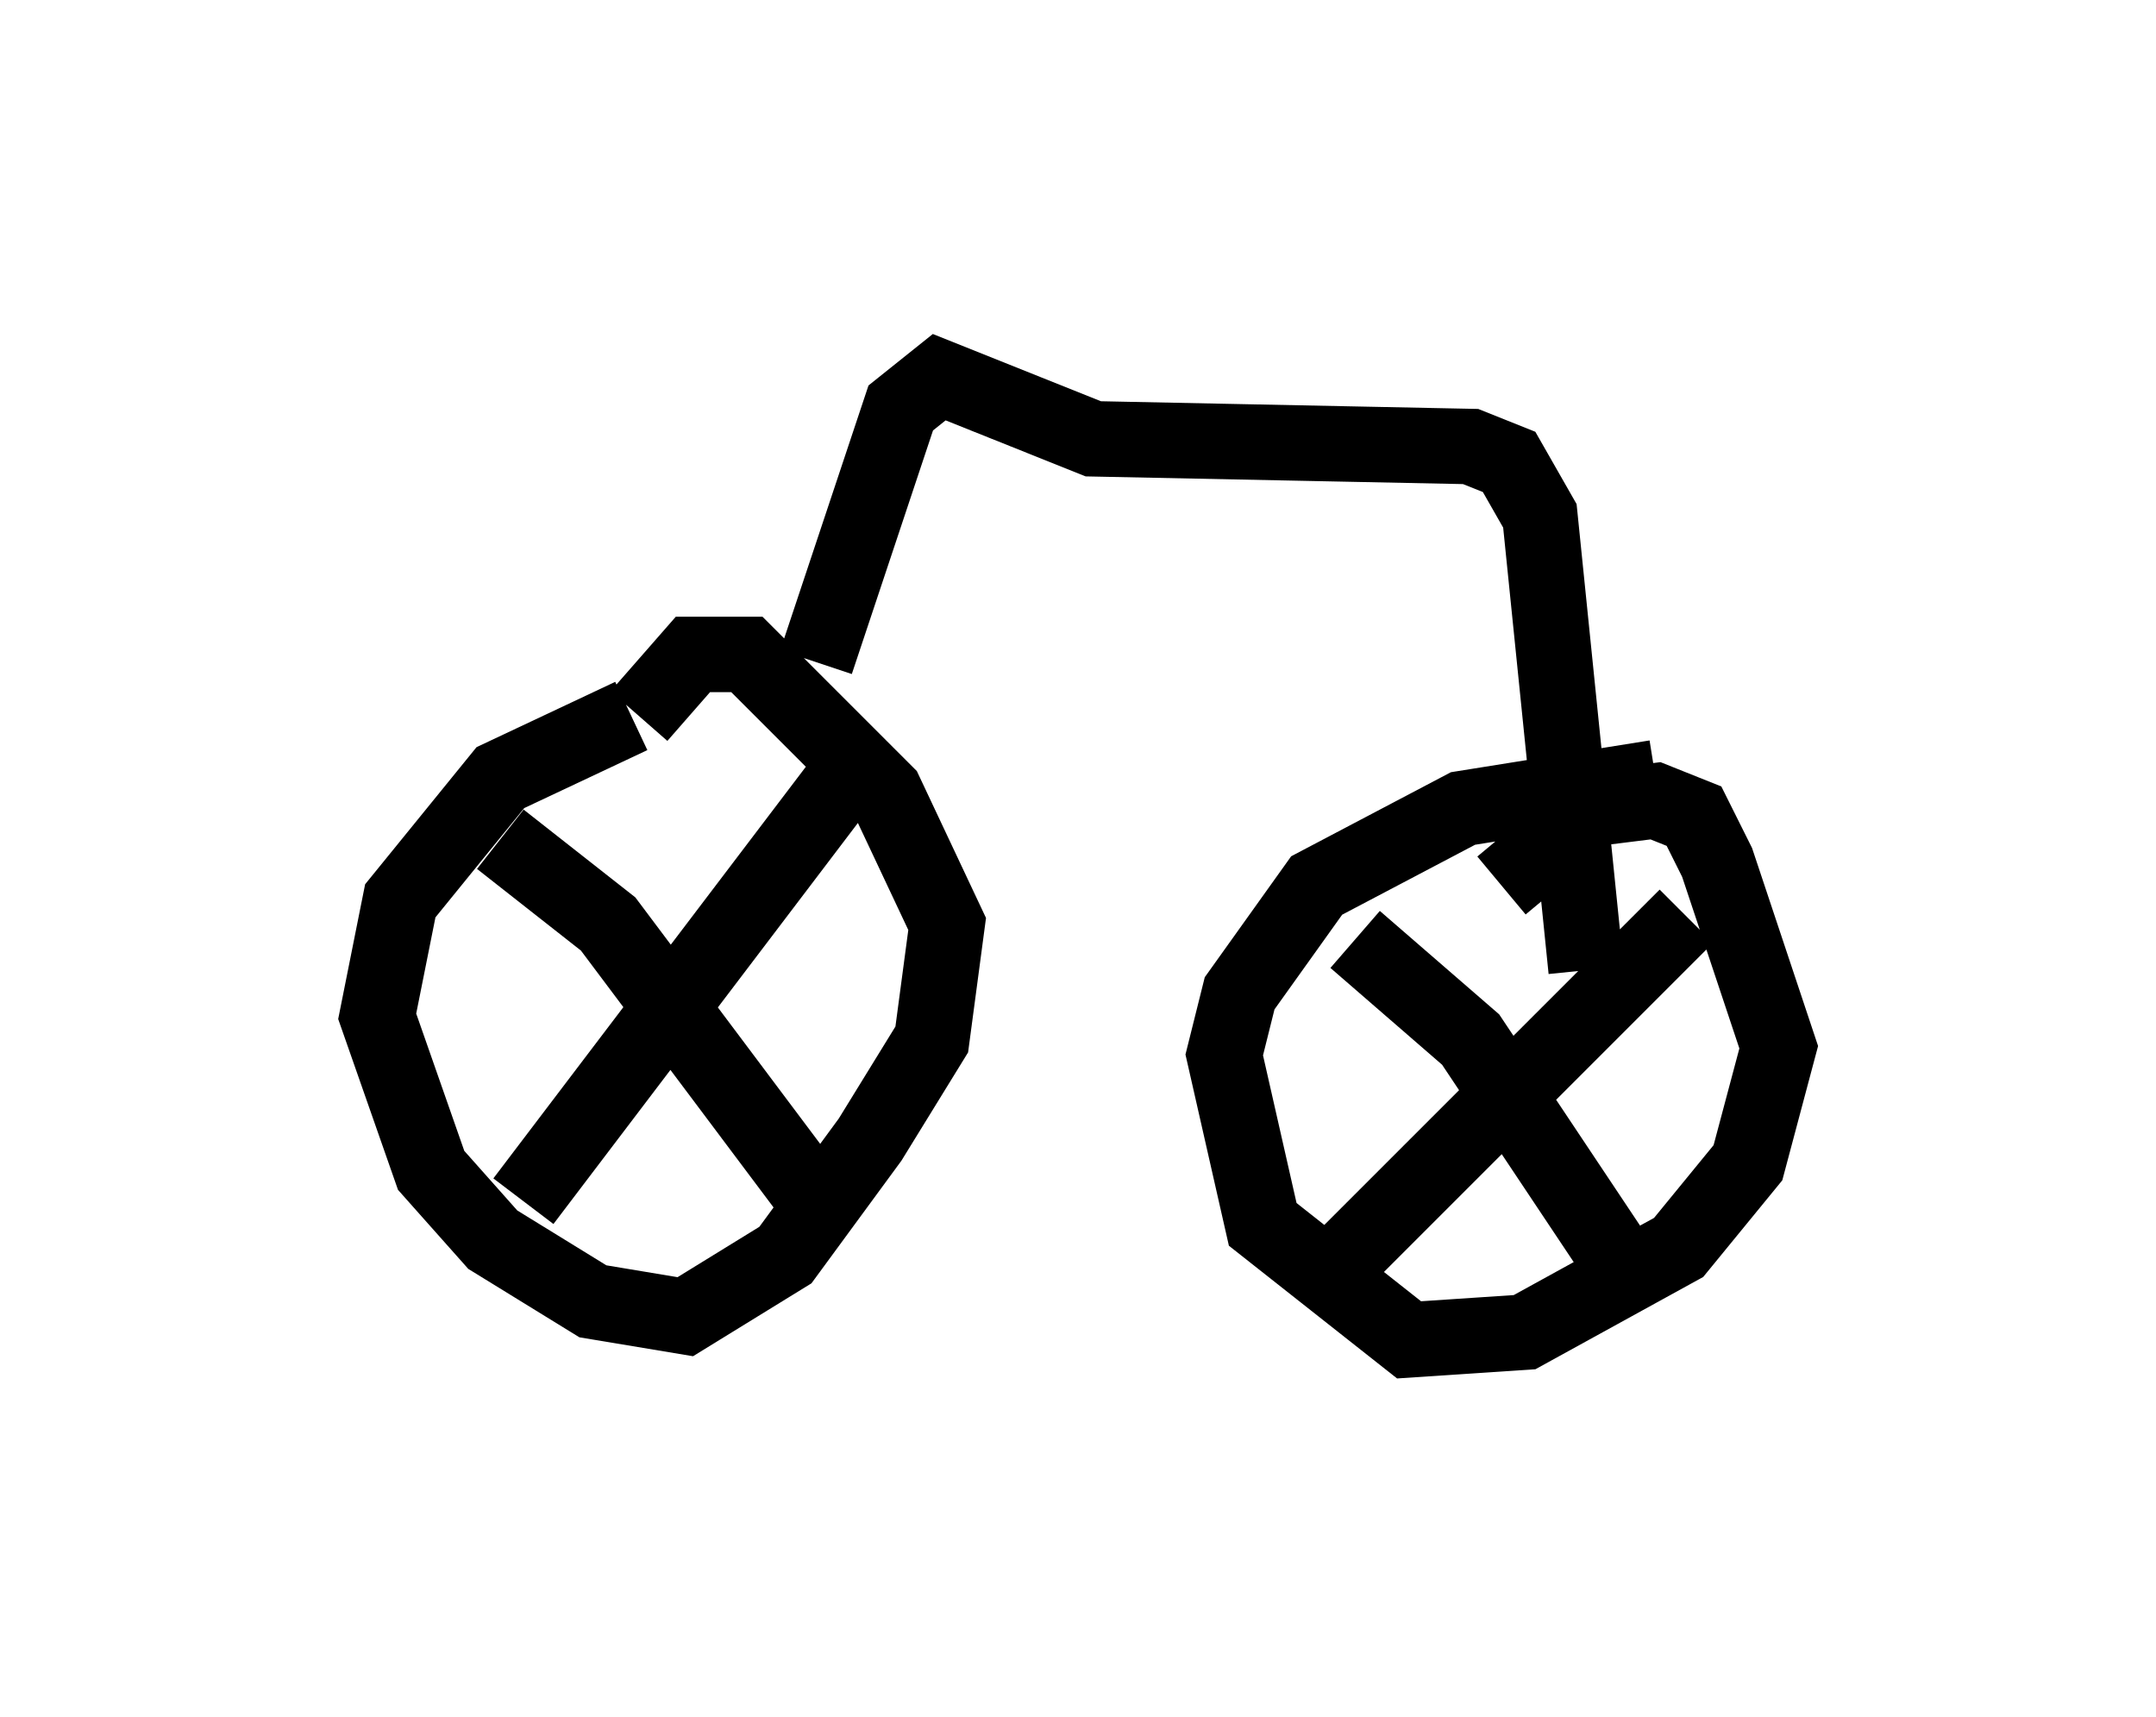 <?xml version="1.0" encoding="utf-8" ?>
<svg baseProfile="full" height="22.761" version="1.1" width="28.579" xmlns="http://www.w3.org/2000/svg" xmlns:ev="http://www.w3.org/2001/xml-events" xmlns:xlink="http://www.w3.org/1999/xlink"><defs /><rect fill="white" height="22.761" width="28.579" x="0" y="0" /><path d="M10.206, 9.185 m-1.838, 0.306 l-1.735, 0.817 -1.327, 1.633 l-0.306, 1.531 0.715, 2.042 l0.817, 0.919 1.327, 0.817 l1.225, 0.204 1.327, -0.817 l1.123, -1.531 0.817, -1.327 l0.204, -1.531 -0.817, -1.735 l-1.838, -1.838 -0.715, 0.0 l-0.715, 0.817 m13.475, 0.817 l-2.552, 0.408 -1.94, 1.021 l-1.021, 1.429 -0.204, 0.817 l0.51, 2.246 1.94, 1.531 l1.531, -0.102 2.042, -1.123 l0.919, -1.123 0.408, -1.531 l-0.817, -2.45 -0.306, -0.613 l-0.51, -0.204 -0.817, 0.102 l-1.225, 1.021 m-1.94, 0.715 l1.531, 1.327 1.838, 2.756 m-3.675, 0.306 l4.696, -4.696 m-15.721, -1.021 l1.429, 1.123 2.756, 3.675 m-3.879, 0.0 l4.185, -5.513 m-0.306, -1.633 l1.123, -3.369 0.51, -0.408 l2.042, 0.817 5.002, 0.102 l0.51, 0.204 0.408, 0.715 l0.613, 6.023 m-6.329, -6.329 " fill="none" stroke="black" stroke-width="1" /></svg>